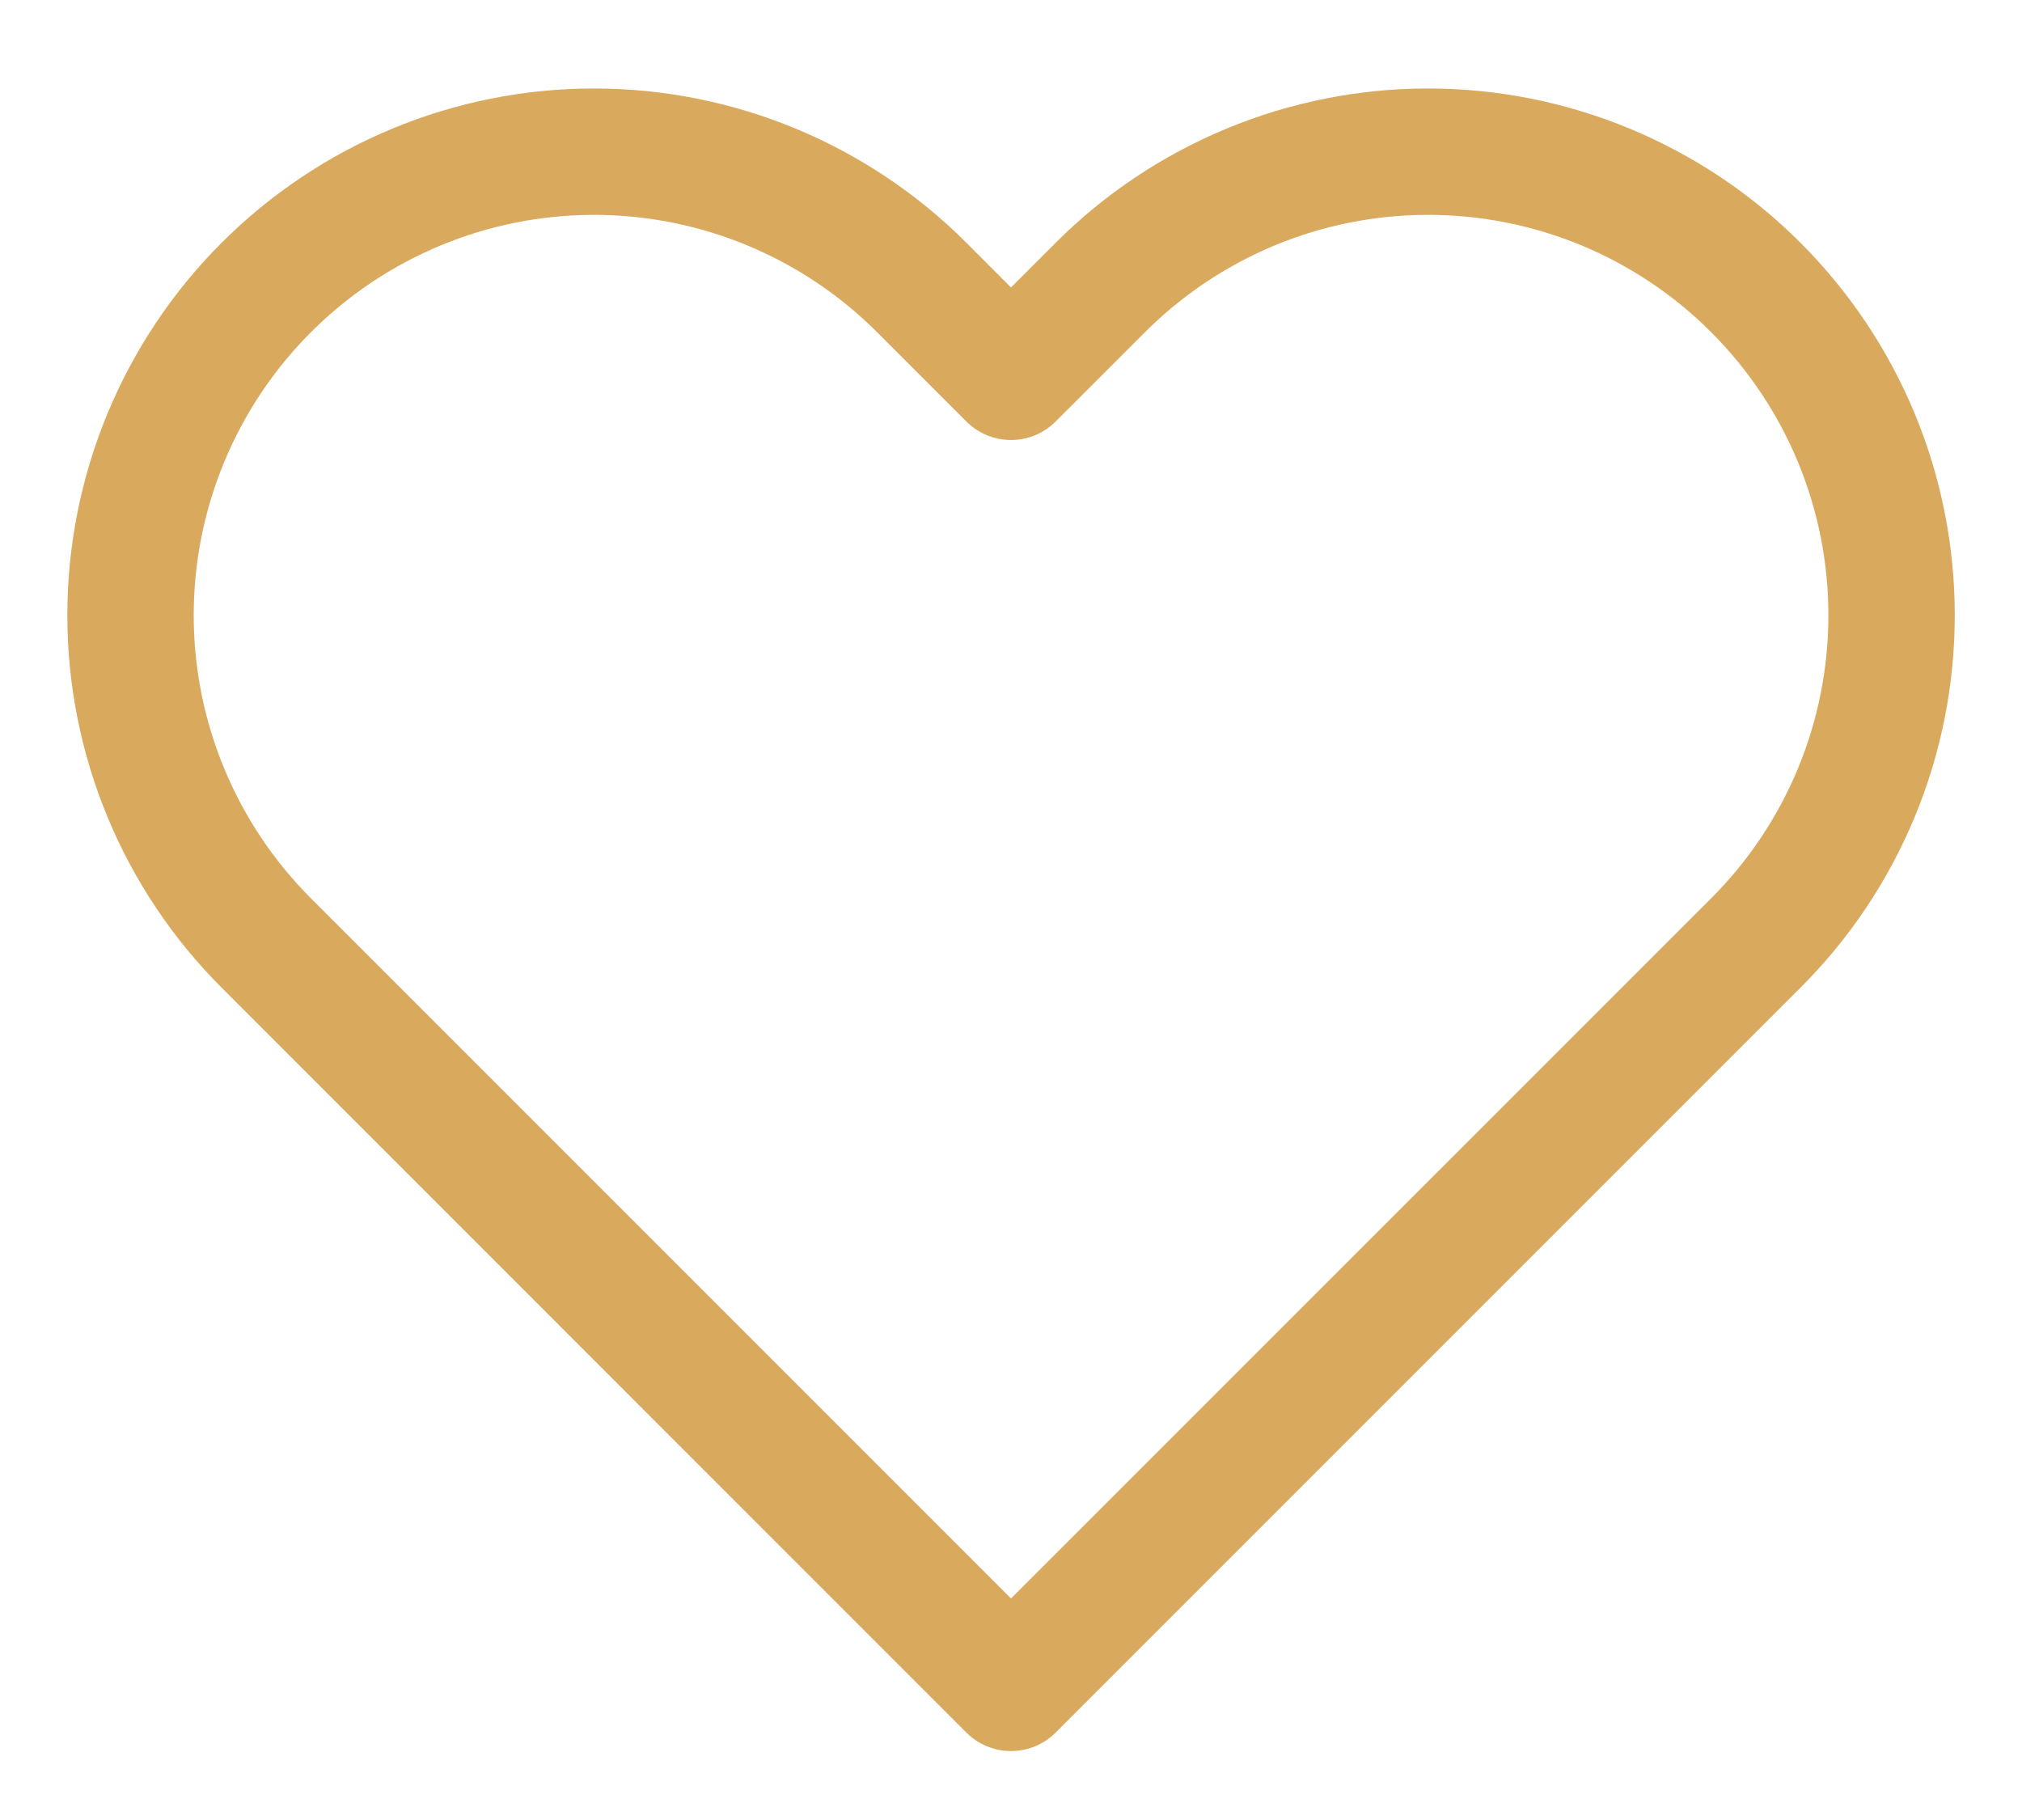 <svg width="20" height="18" viewBox="0 0 20 18" fill="none" xmlns="http://www.w3.org/2000/svg">
<path fill-rule="evenodd" clip-rule="evenodd" d="M12.132 1.272C12.764 1.01 13.441 0.875 14.125 0.875C14.81 0.875 15.487 1.01 16.119 1.272C16.751 1.534 17.326 1.917 17.809 2.401C18.293 2.885 18.677 3.459 18.939 4.091C19.201 4.723 19.335 5.401 19.335 6.085C19.335 6.769 19.201 7.447 18.939 8.079C18.677 8.711 18.293 9.285 17.809 9.768C17.809 9.768 17.809 9.768 17.809 9.768L10.442 17.135C10.198 17.379 9.803 17.379 9.558 17.135L2.192 9.768C1.215 8.792 0.666 7.466 0.666 6.085C0.666 4.703 1.215 3.378 2.192 2.401C3.169 1.424 4.494 0.875 5.875 0.875C7.257 0.875 8.582 1.424 9.559 2.401L10 2.843L10.442 2.401C10.925 1.917 11.5 1.534 12.132 1.272ZM16.925 3.285C16.558 2.917 16.121 2.626 15.641 2.426C15.16 2.227 14.645 2.125 14.125 2.125C13.605 2.125 13.091 2.227 12.61 2.426C12.13 2.626 11.693 2.917 11.326 3.285L10.442 4.168C10.198 4.413 9.803 4.413 9.558 4.168L8.675 3.285C7.933 2.543 6.926 2.125 5.875 2.125C4.825 2.125 3.818 2.543 3.076 3.285C2.333 4.028 1.916 5.035 1.916 6.085C1.916 7.135 2.333 8.142 3.076 8.885L10 15.809L16.925 8.885C17.293 8.517 17.585 8.08 17.784 7.6C17.983 7.12 18.085 6.605 18.085 6.085C18.085 5.565 17.983 5.05 17.784 4.57C17.585 4.089 17.293 3.653 16.925 3.285Z" fill="#D9A95E"/>
</svg>
